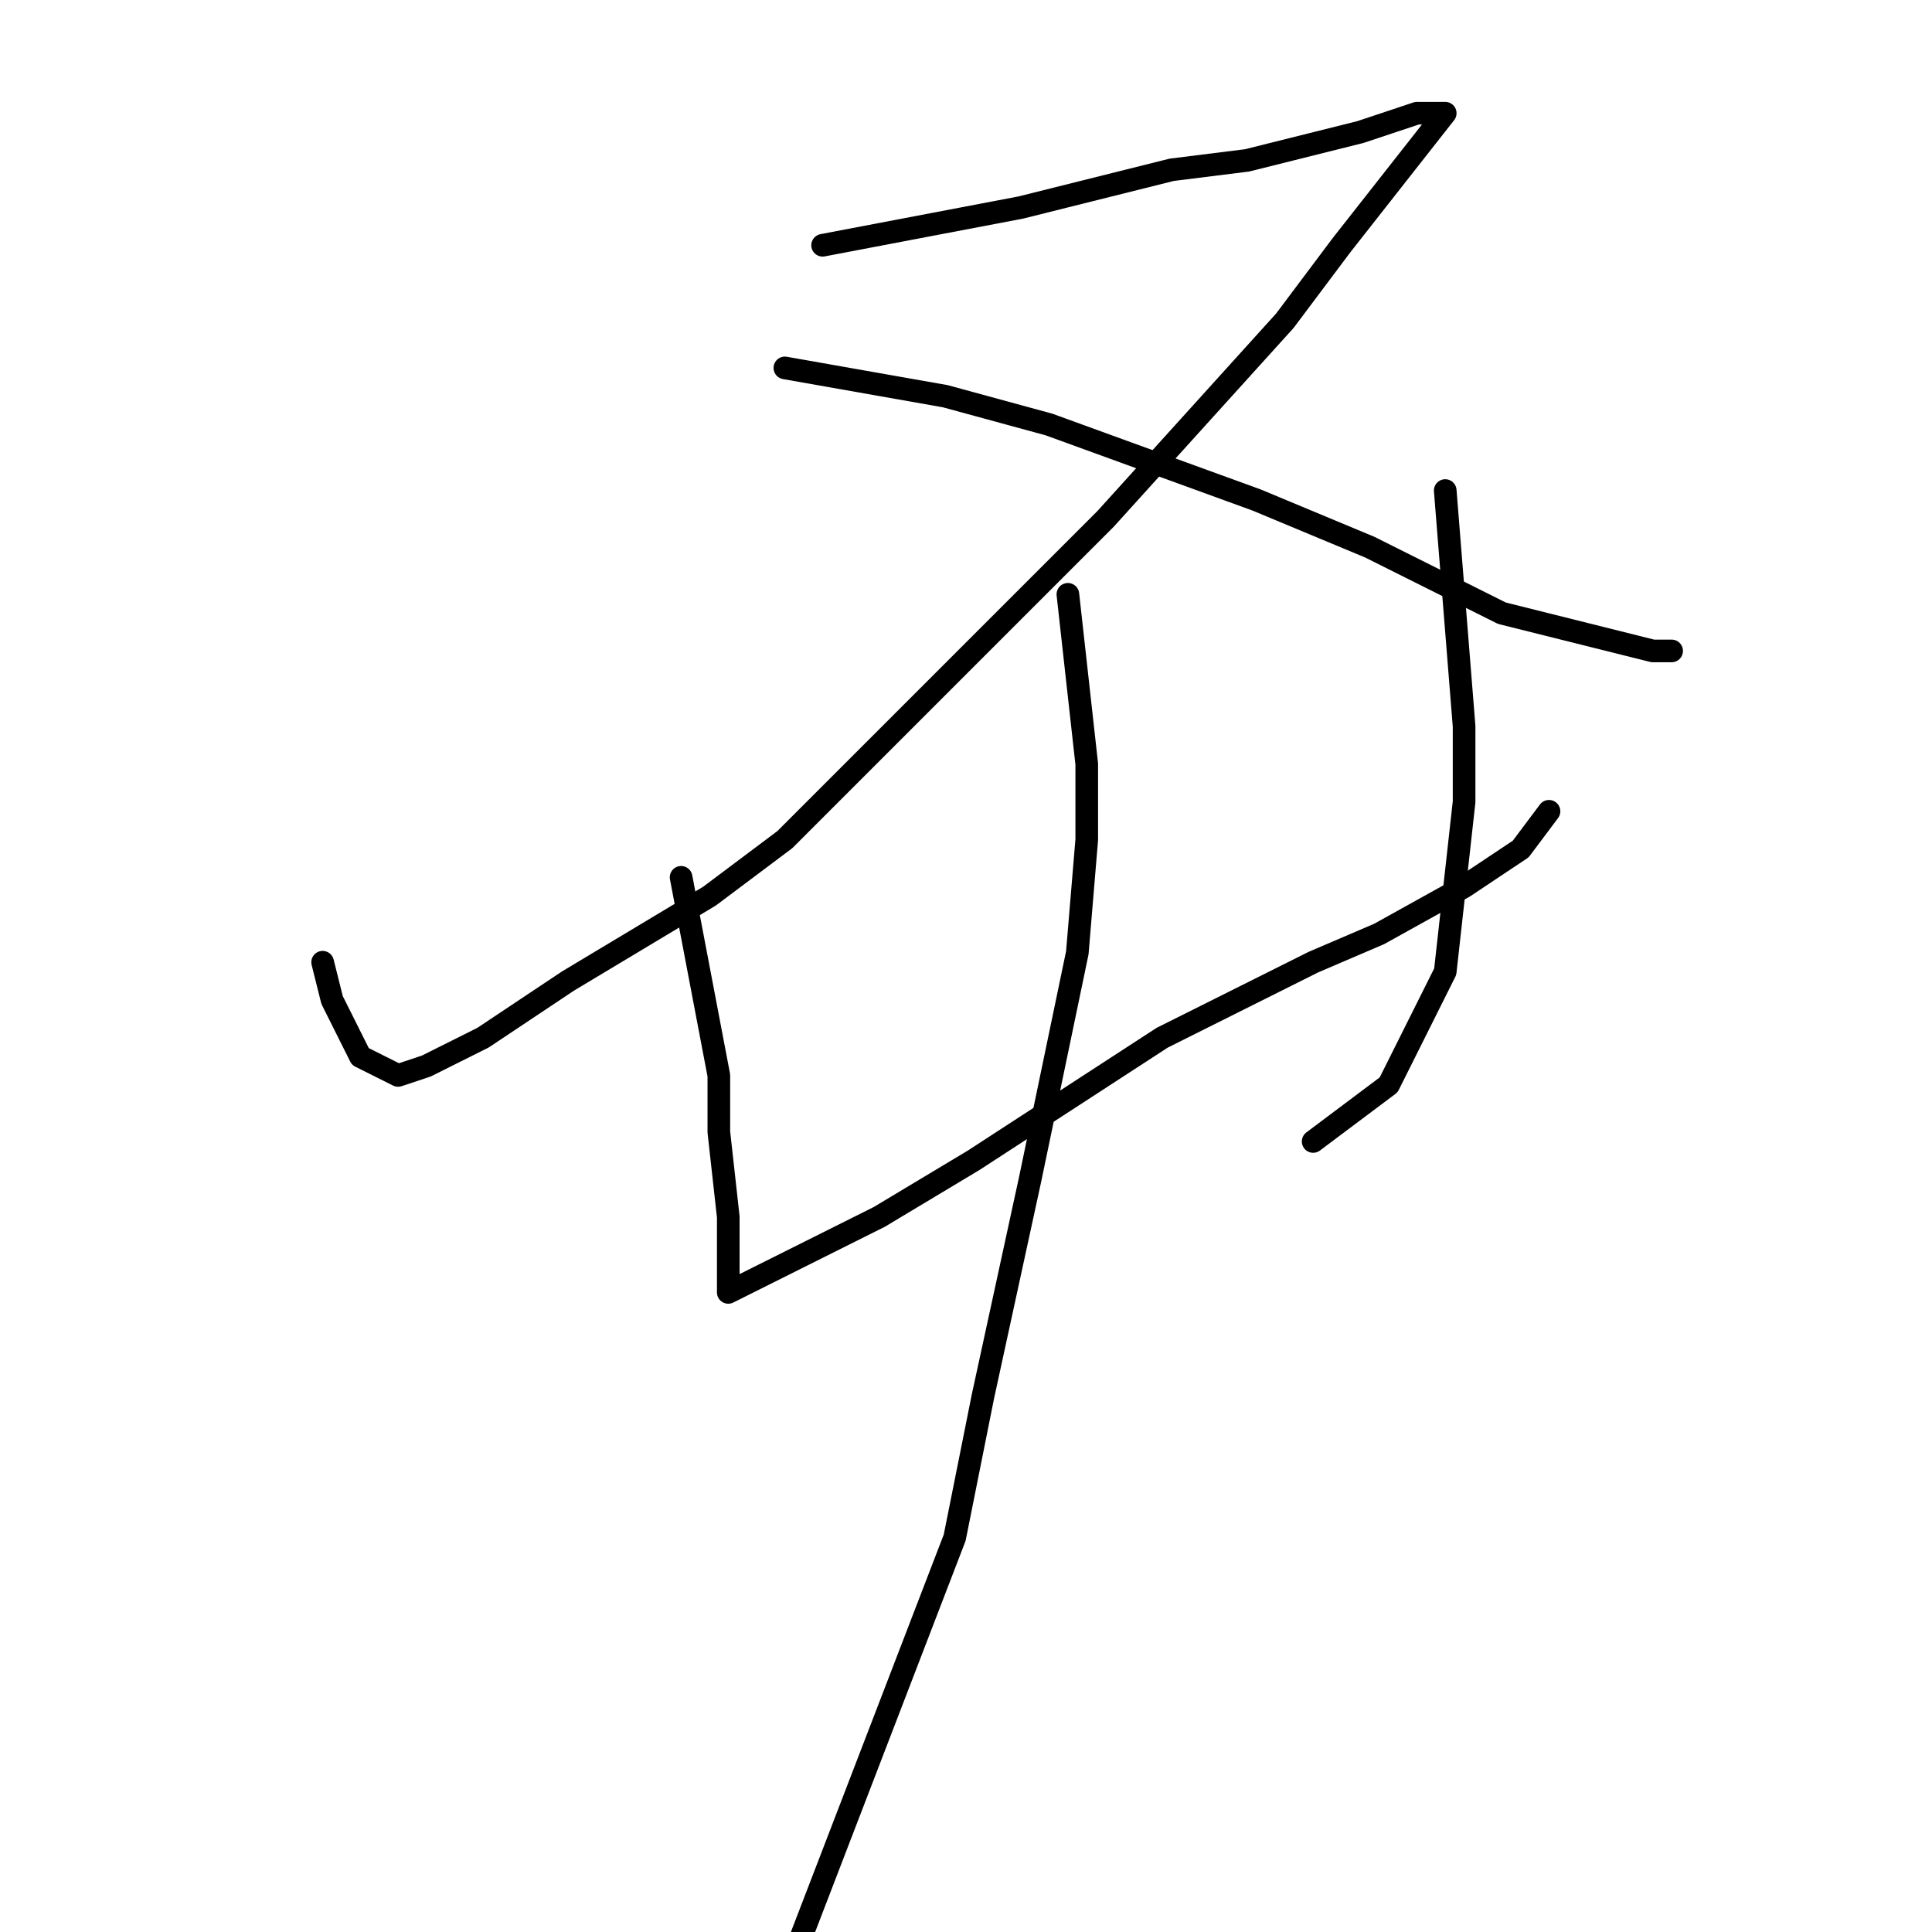 <?xml version="1.0" standalone="no"?>
    <svg width="256" height="256" xmlns="http://www.w3.org/2000/svg" version="1.1">
    <polyline stroke="black" stroke-width="3" stroke-linecap="round" fill="transparent" stroke-linejoin="round" points="109 32.5 135.25 27.5 155.25 22.5 165.25 21.25 180.25 17.5 187.75 15 190.25 15 191.5 15 177.75 32.5 170.25 42.5 146.5 68.75 125.25 90 104 111.25 94 118.75 75.25 130 64 137.5 56.5 141.25 52.75 142.5 47.75 140 44 132.5 42.75 127.5 42.75 127.5 " />
        <polyline stroke="black" stroke-width="3" stroke-linecap="round" fill="transparent" stroke-linejoin="round" points="104 48.75 125.25 52.5 139 56.25 166.5 66.25 181.5 72.5 199 81.25 214 85 219 86.25 221.5 86.25 221.5 86.25 " />
        <polyline stroke="black" stroke-width="3" stroke-linecap="round" fill="transparent" stroke-linejoin="round" points="90.25 116.25 95.25 142.5 95.25 150 96.5 161.25 96.5 167.5 96.5 168.75 96.5 170 96.5 171.25 106.5 166.25 116.5 161.25 129 153.75 154 137.5 174 127.5 182.75 123.75 194 117.5 201.5 112.5 205.25 107.5 205.25 107.5 " />
        <polyline stroke="black" stroke-width="3" stroke-linecap="round" fill="transparent" stroke-linejoin="round" points="191.5 65 194 96.25 194 106.25 191.5 128.75 184 143.75 174 151.25 174 151.25 " />
        <polyline stroke="black" stroke-width="3" stroke-linecap="round" fill="transparent" stroke-linejoin="round" points="141.5 78.75 144 101.25 144 111.25 142.75 126.25 136.5 156.25 130.25 185 126.5 203.75 114 236.25 101.5 268.75 87.75 288.75 87.75 288.75 " />
        </svg>